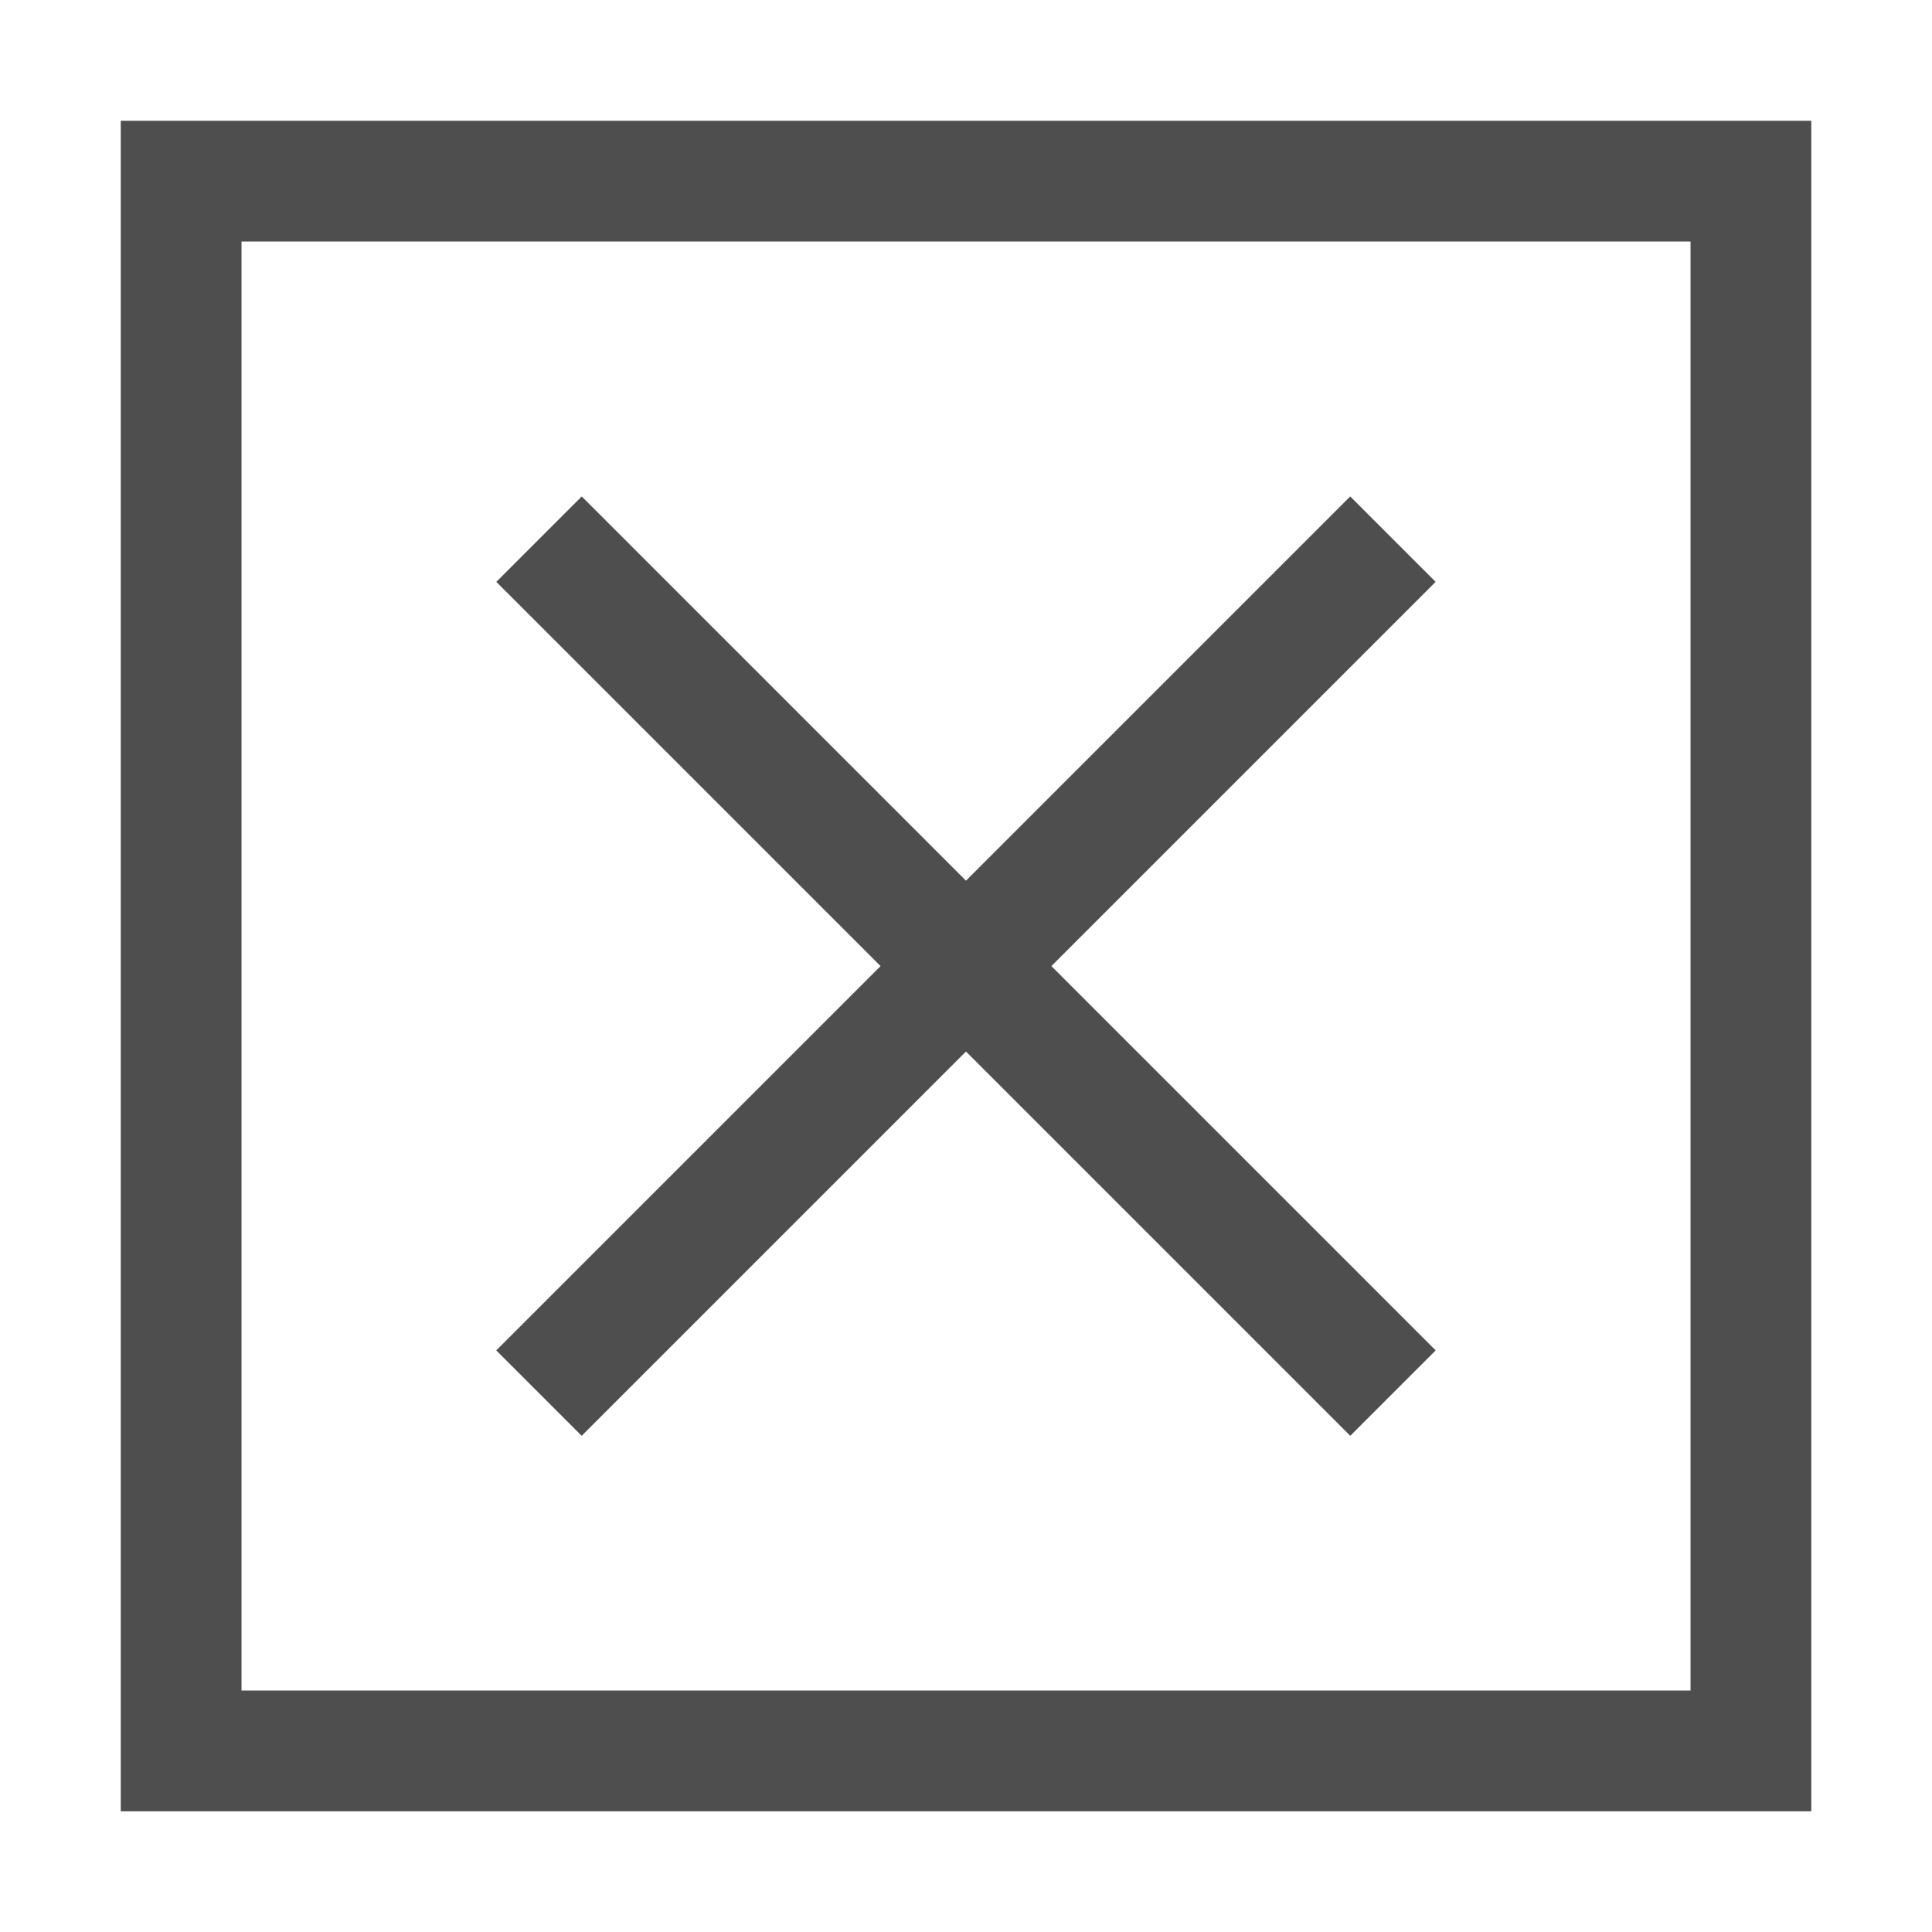 <?xml version="1.0" encoding="UTF-8"?>
<svg width="160" height="160" version="1.1" viewBox="0 0 42.333 42.333" xmlns="http://www.w3.org/2000/svg">
<g transform="matrix(.544 .544 -.544 .544 21.166 -1.86)" fill="none" stroke="#4e4e4e" stroke-width="3.44">
<path d="m21.166 3.969v34.396"/>
<path d="m3.969 21.166h34.396"/>
</g>
<rect x="3.969" y="3.969" width="34.396" height="34.396" fill="none" stroke="#4e4e4e" stroke-linecap="round" stroke-width="2.646"/>
</svg>
